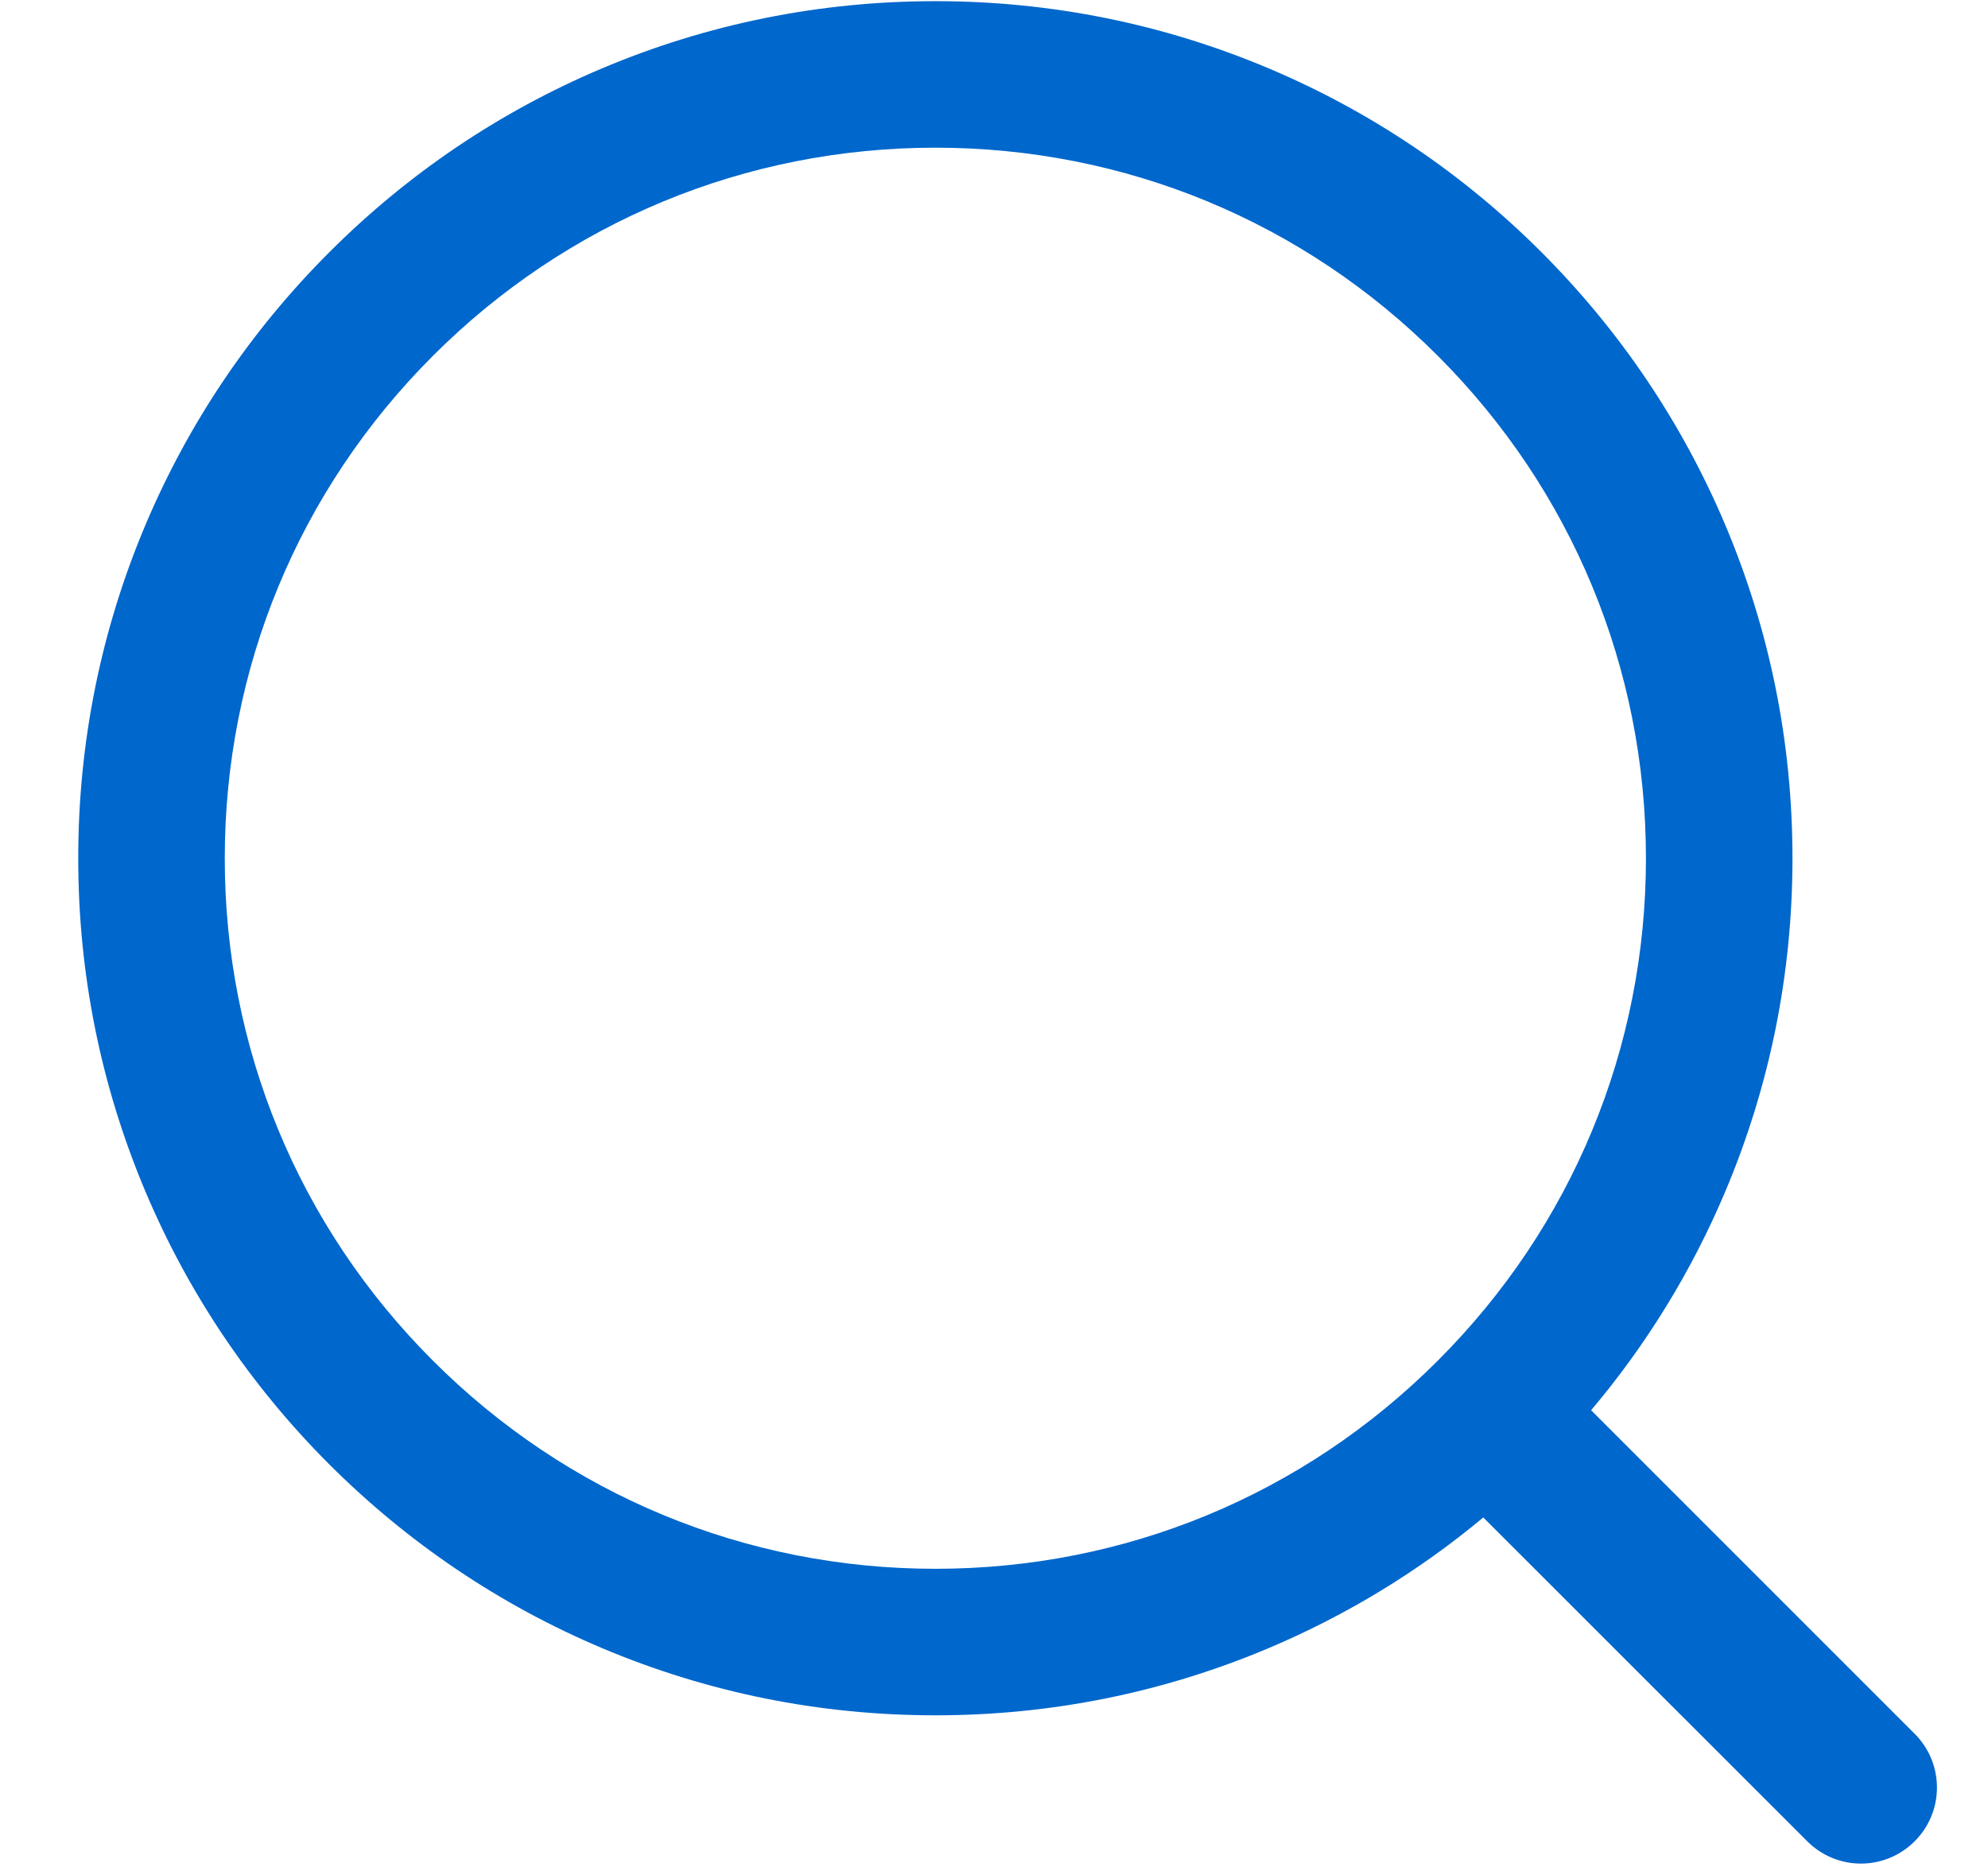 <?xml version="1.0" encoding="UTF-8"?>
<svg width="17px" height="16px" viewBox="0 0 17 16" version="1.1" xmlns="http://www.w3.org/2000/svg" xmlns:xlink="http://www.w3.org/1999/xlink">
    <title>搜索</title>
    <g id="概览页" stroke="none" stroke-width="1" fill="none" fill-rule="evenodd">
        <g id="产品菜单2" transform="translate(-763, -117)" fill="#0067CC" fill-rule="nonzero">
            <g id="搜索" transform="translate(763.669, 117.01)">
                <path d="M15.704,14.817 L12.938,12.051 L12.937,12.05 C13.411,11.489 13.797,10.86 14.083,10.183 C14.465,9.279 14.659,8.319 14.659,7.33 C14.659,6.34 14.465,5.38 14.083,4.476 C13.714,3.604 13.185,2.82 12.513,2.147 C11.84,1.474 11.056,0.945 10.183,0.576 C9.279,0.194 8.319,0 7.33,0 C6.34,0 5.38,0.194 4.476,0.576 C3.604,0.945 2.82,1.474 2.147,2.147 C1.474,2.82 0.945,3.604 0.576,4.476 C0.194,5.38 0,6.34 0,7.33 C0,8.319 0.194,9.279 0.576,10.183 C0.945,11.056 1.474,11.84 2.147,12.513 C2.82,13.185 3.604,13.714 4.476,14.083 C5.38,14.465 6.34,14.659 7.33,14.659 C8.319,14.659 9.279,14.465 10.183,14.083 C10.849,13.801 11.463,13.427 12.015,12.967 C12.016,12.968 12.018,12.969 12.019,12.971 L14.785,15.736 C14.912,15.863 15.078,15.927 15.244,15.927 C15.411,15.927 15.577,15.863 15.704,15.736 C15.958,15.483 15.958,15.071 15.704,14.817 Z M7.33,13.406 C5.707,13.406 4.181,12.774 3.033,11.626 C1.885,10.479 1.253,8.953 1.253,7.33 C1.253,5.707 1.885,4.181 3.033,3.033 C4.181,1.885 5.707,1.253 7.33,1.253 C8.953,1.253 10.479,1.885 11.626,3.033 C12.774,4.181 13.406,5.707 13.406,7.33 C13.406,8.953 12.774,10.479 11.626,11.626 C10.479,12.774 8.953,13.406 7.33,13.406 Z" id="形状"></path>
            </g>
        </g>
    </g>
</svg>